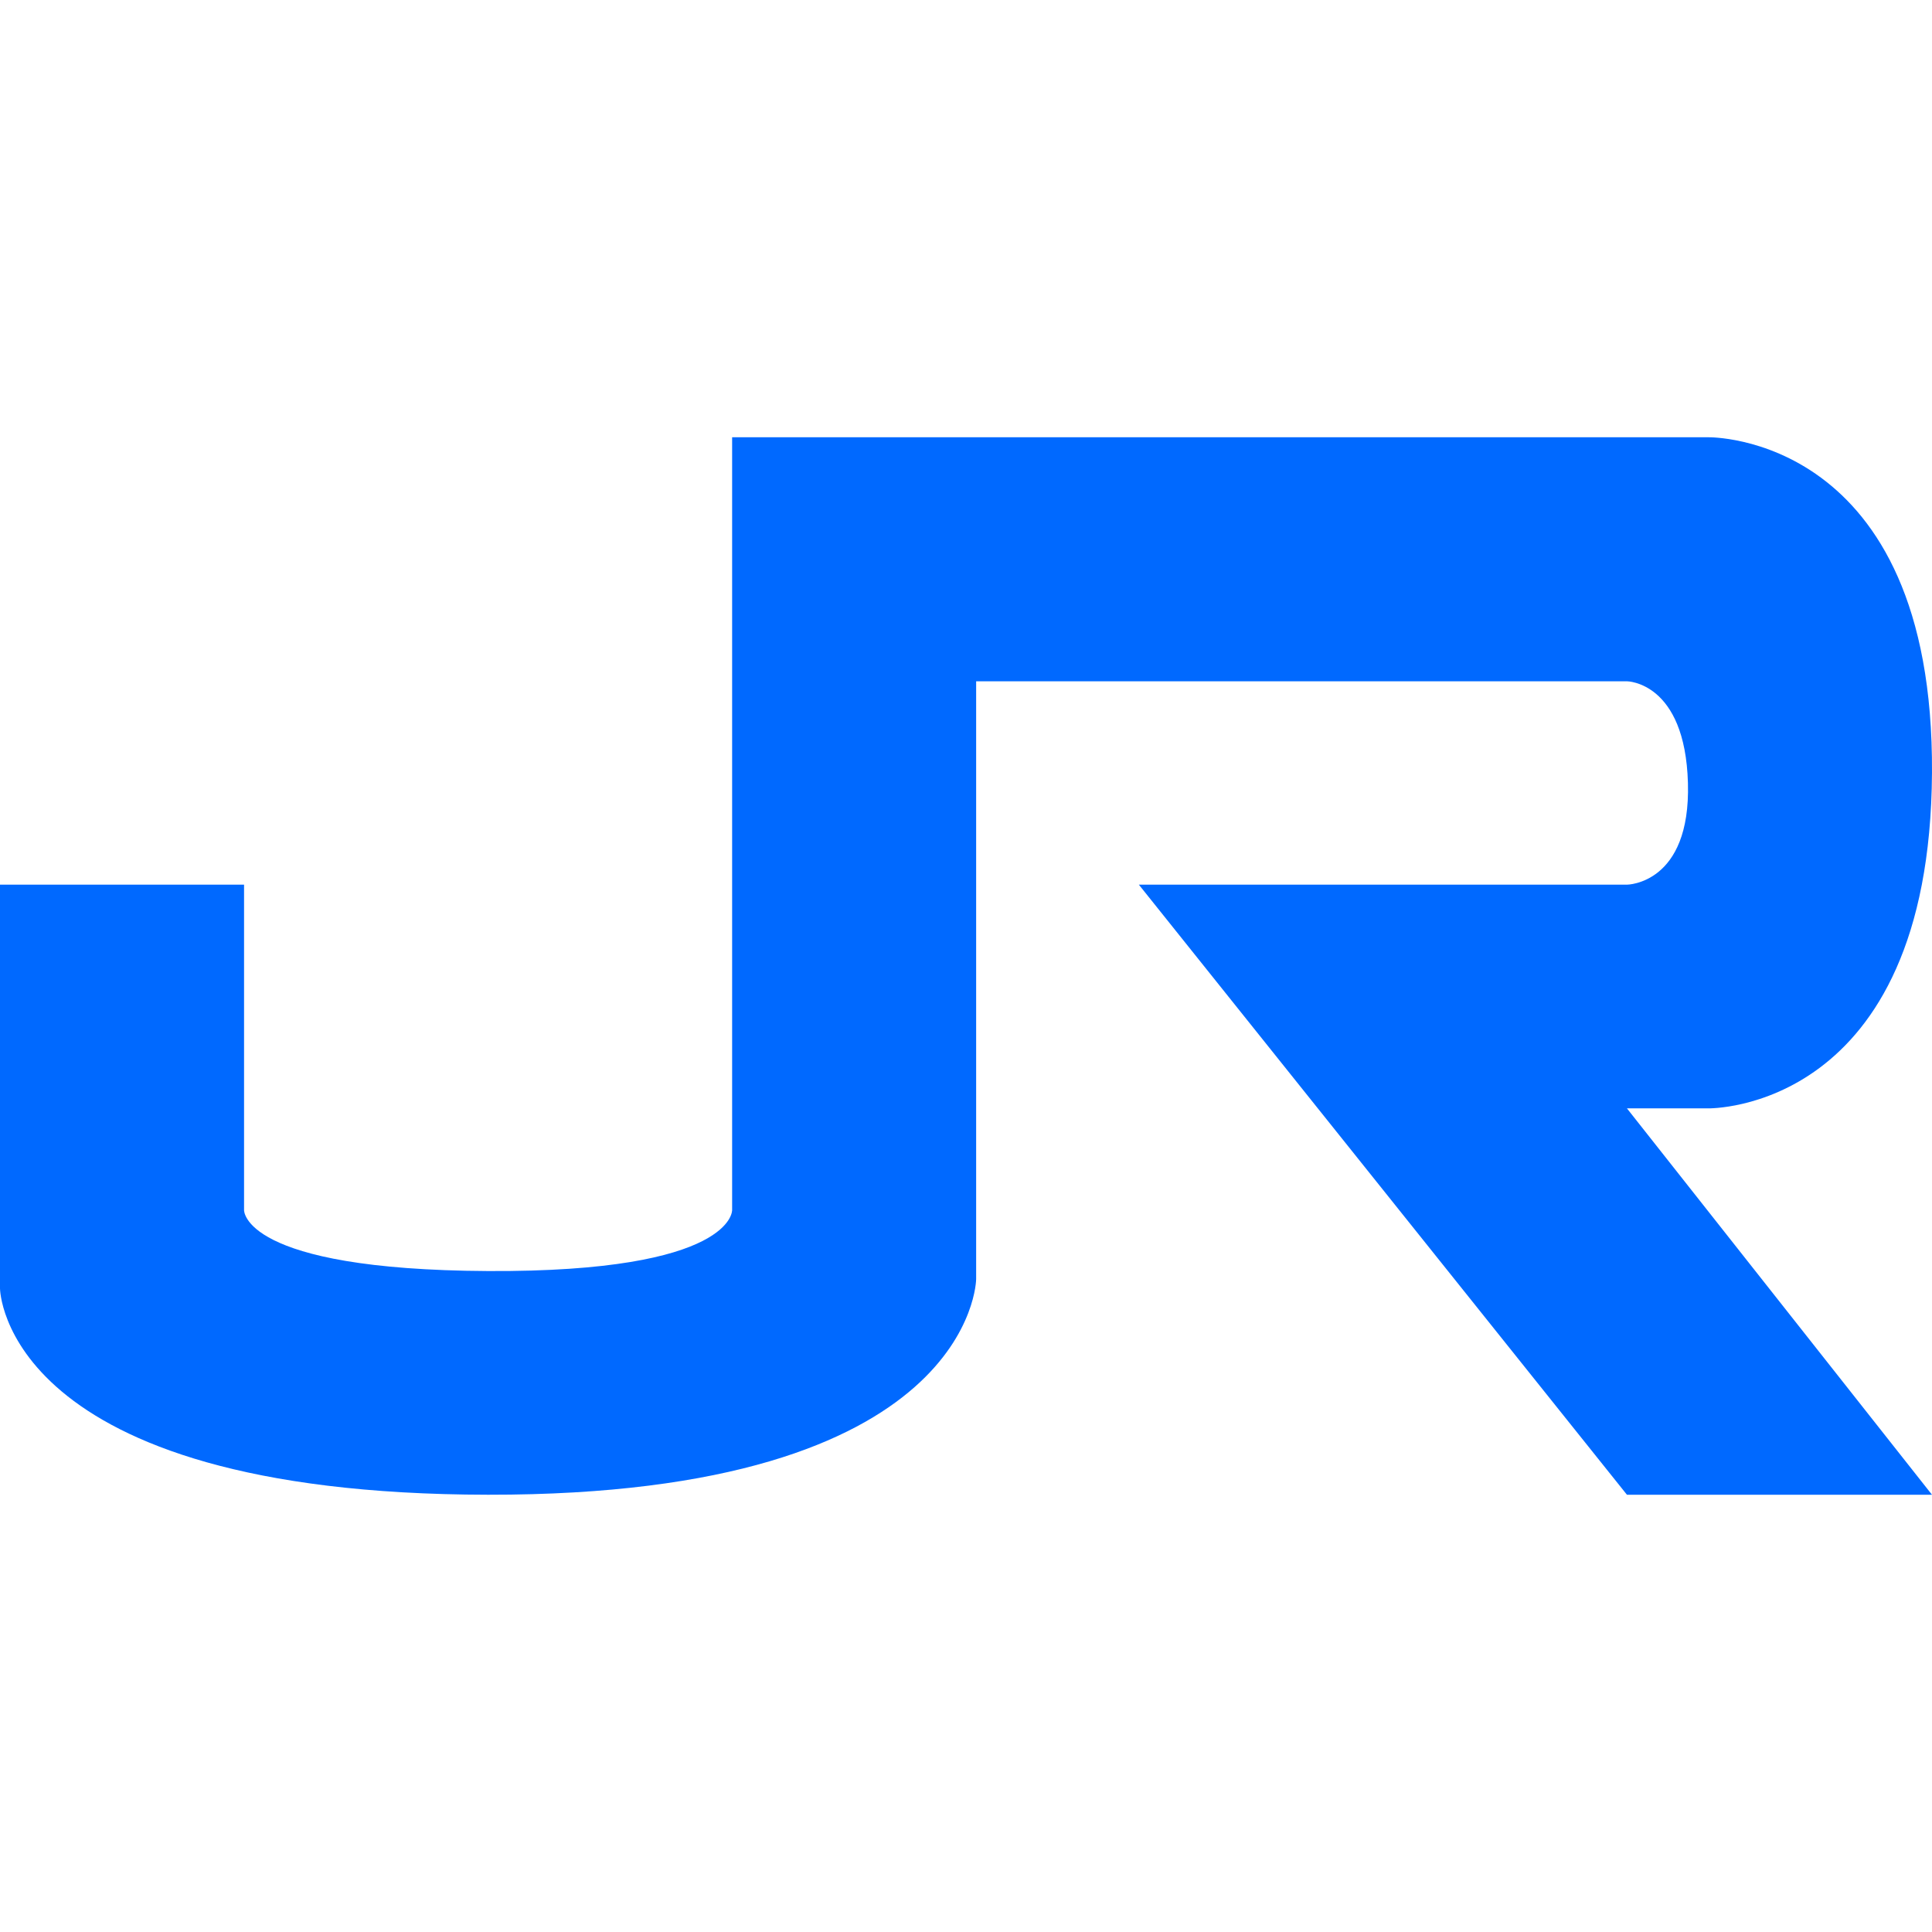 <!--?xml version="1.0" encoding="utf-8"?-->
<!-- Generator: Adobe Illustrator 18.1.1, SVG Export Plug-In . SVG Version: 6.00 Build 0)  -->

<svg version="1.1" id="_x32_" xmlns="http://www.w3.org/2000/svg" xmlns:xlink="http://www.w3.org/1999/xlink" x="0px" y="0px" viewBox="0 0 512 512" style="width: 128px; height: 128px; opacity: 1;" xml:space="preserve">
<style type="text/css">
	.st0{fill:#4B4B4B;}
</style>
<g>
	<path class="st0" d="M452.709,293.727c0,0,58.751,1.142,59.288-88.927c0.536-90.061-59.288-88.92-59.288-88.92H194.021v204.797
		c0,0,0.623,16.493-64.668,16.164c-65.298-0.337-64.676-16.164-64.676-16.164v-86.23H0v107.021c0,0,0.459,54.496,129.353,54.652
		c128.877,0.165,129.336-57.126,129.336-57.126V180.548h172.467c0,0,15.412,0.078,16.165,26.95
		c0.761,26.871-16.165,26.949-16.165,26.949H301.812l129.344,161.674h80.841l-80.841-102.394H452.709z" style="fill: rgb(0, 105, 255);"></path>
</g>
</svg>
